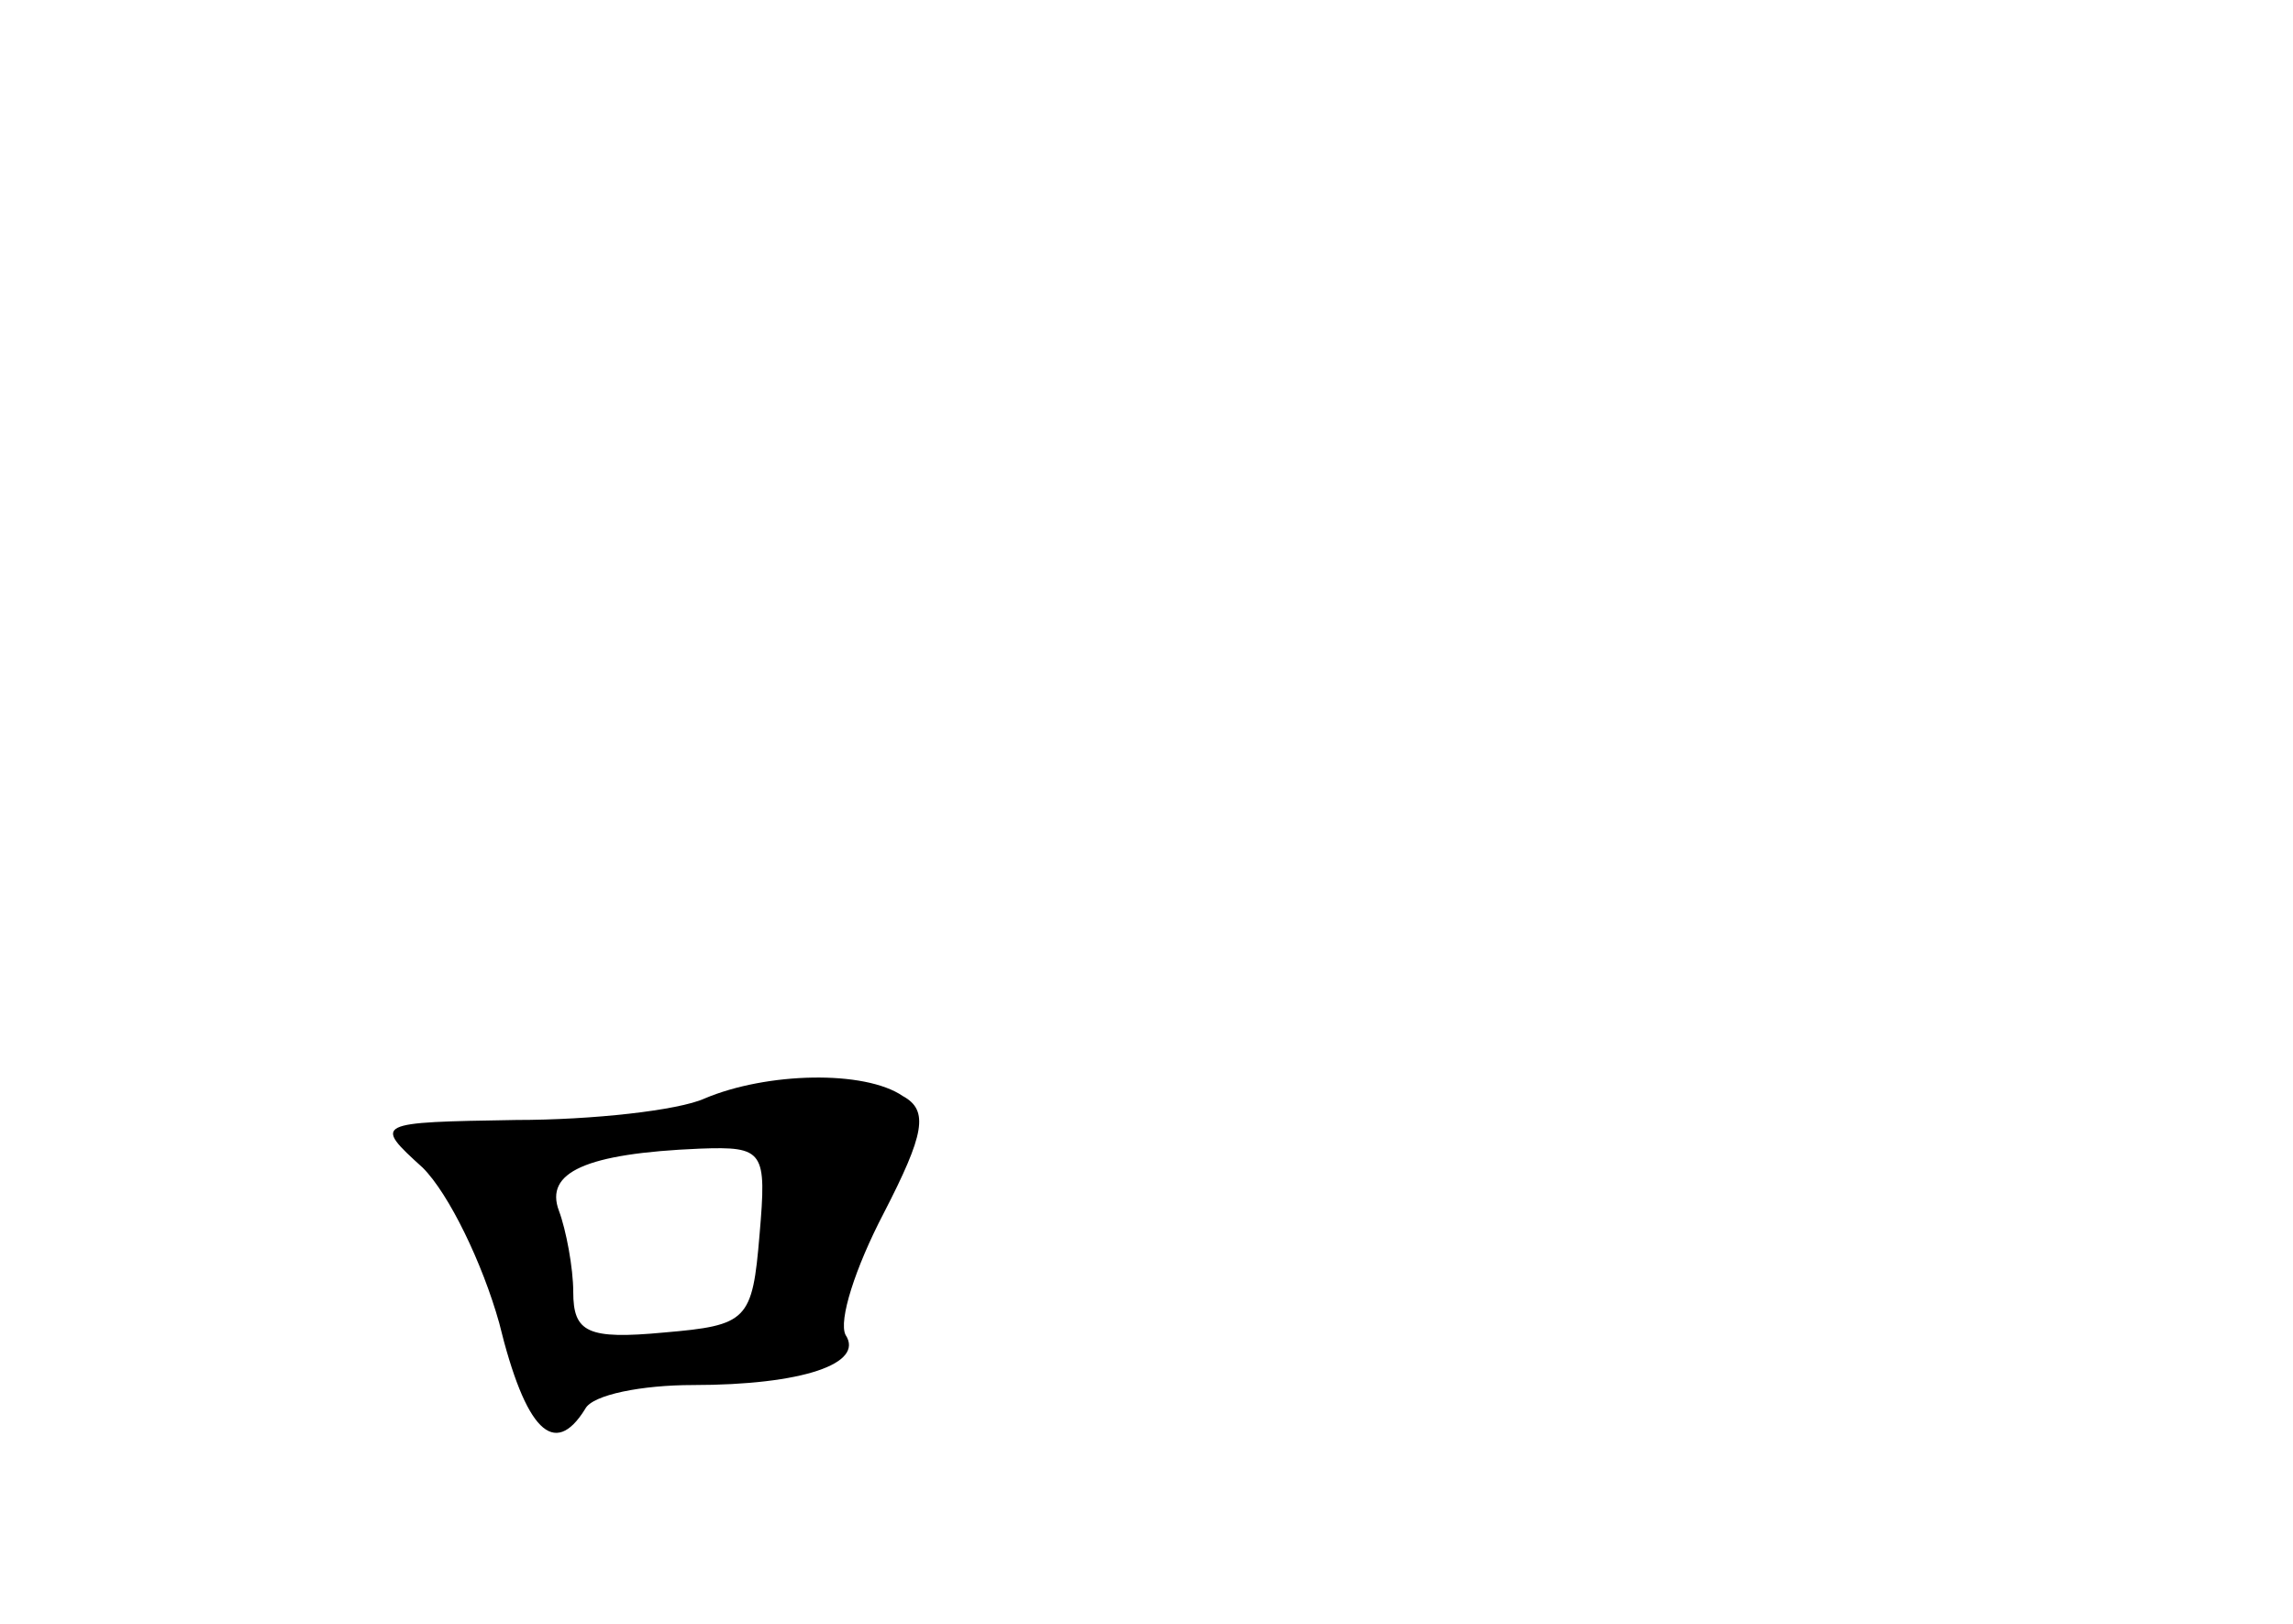 <?xml version="1.0" standalone="no"?>
<!DOCTYPE svg PUBLIC "-//W3C//DTD SVG 20010904//EN"
 "http://www.w3.org/TR/2001/REC-SVG-20010904/DTD/svg10.dtd">
<svg version="1.0" xmlns="http://www.w3.org/2000/svg"
 width="96pt" height="68pt" viewBox="0 0 96 68"
 preserveAspectRatio="xMidYMid meet">
<g transform="translate(0,68) scale(0.1,-0.1)"
fill="#000000" stroke="none">
<path d="M295 220 c-11 -5 -47 -9 -79 -9 -59 -1 -60 -1 -39 -20 11 -11 25 -40
32 -65 11 -45 23 -57 36 -36 3 6 24 10 45 10 46 0 72 9 64 21 -3 6 4 28 16 51
17 33 19 43 8 49 -16 11 -57 10 -83 -1z m23 -57 c-3 -36 -5 -38 -40 -41 -32
-3 -38 0 -38 17 0 10 -3 26 -6 34 -6 16 11 24 59 26 27 1 28 -1 25 -36z"/>
</g>
</svg>
